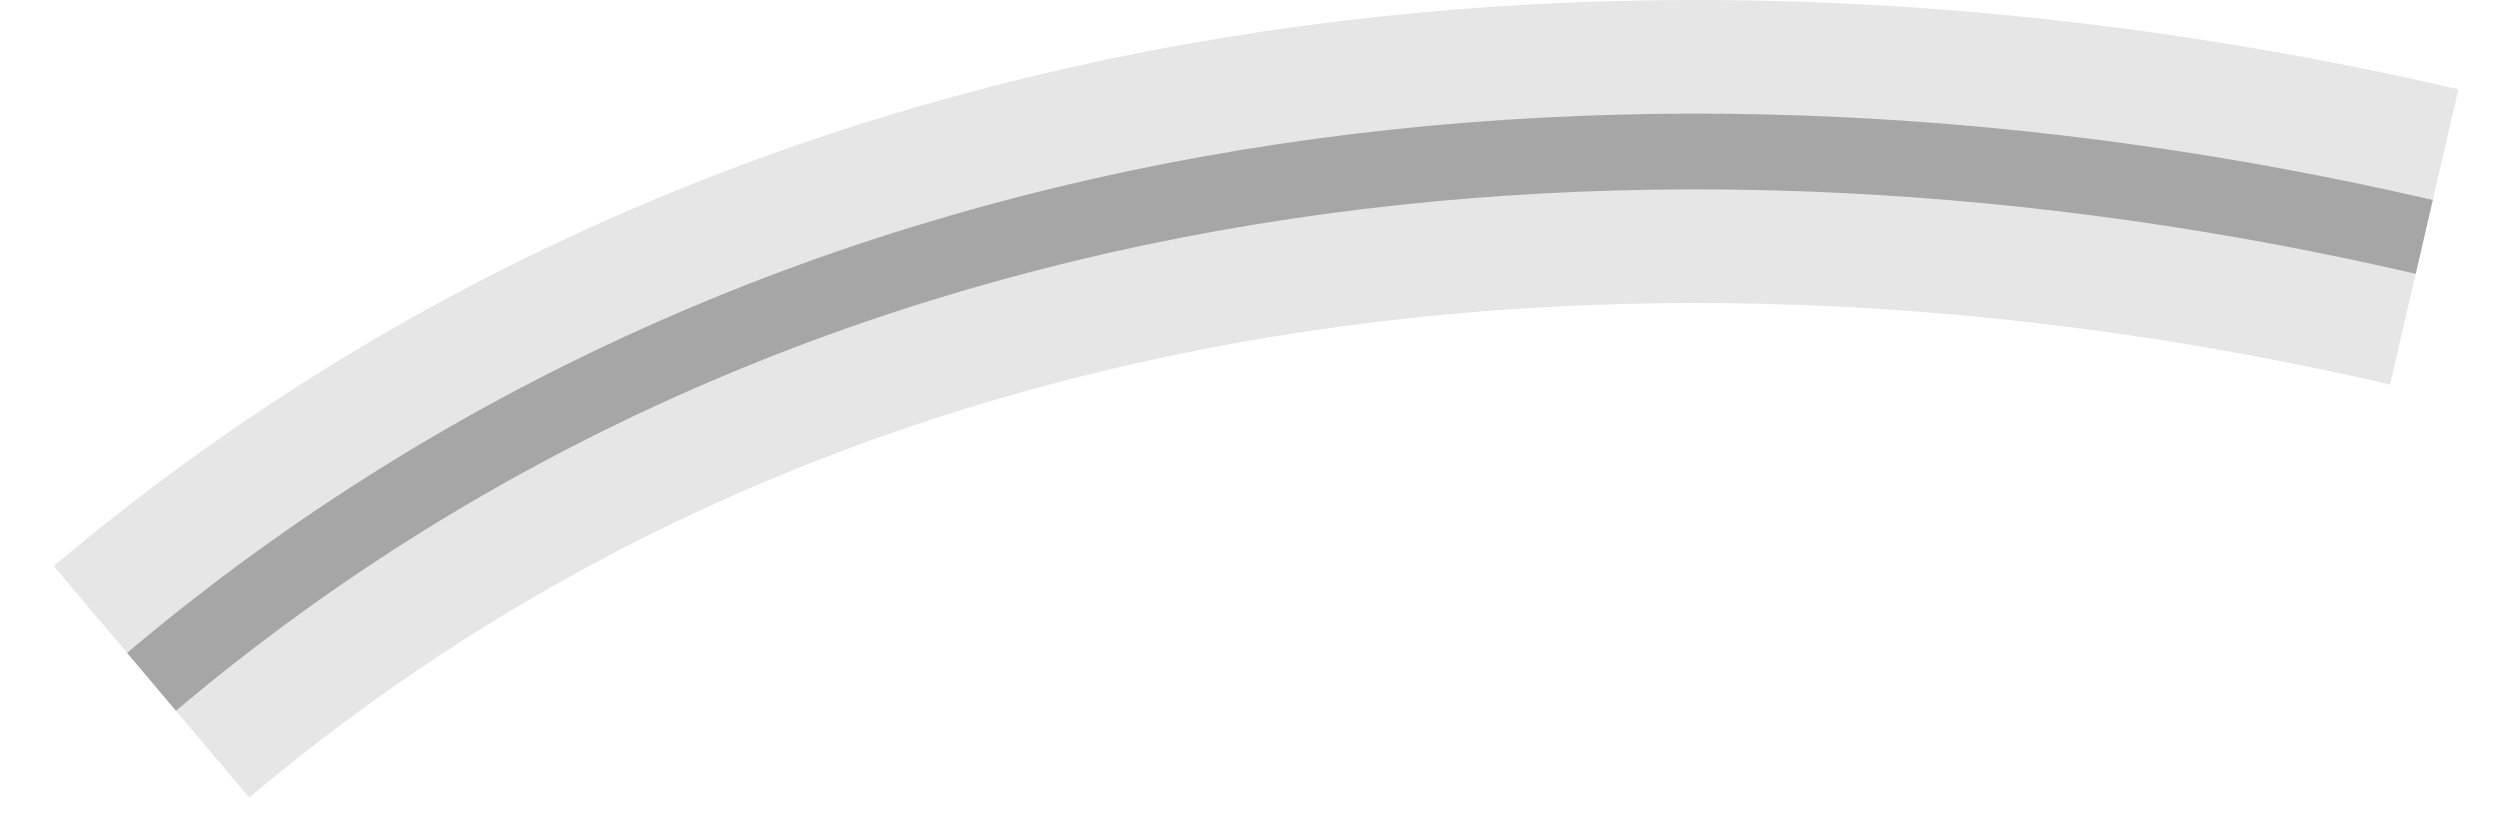 <?xml version="1.0" encoding="utf-8"?>
<!-- Generator: Adobe Illustrator 16.0.0, SVG Export Plug-In . SVG Version: 6.00 Build 0)  -->
<!DOCTYPE svg PUBLIC "-//W3C//DTD SVG 1.1//EN" "http://www.w3.org/Graphics/SVG/1.1/DTD/svg11.dtd">
<svg version="1.1" id="Layer_1" xmlns:x="http://ns.adobe.com/Extensibility/1.0/" xmlns:i="http://ns.adobe.com/AdobeIllustrator/10.0/" xmlns:graph="http://ns.adobe.com/Graphs/1.0/"
	 xmlns="http://www.w3.org/2000/svg" xmlns:xlink="http://www.w3.org/1999/xlink" xmlns:a="http://ns.adobe.com/AdobeSVGViewerExtensions/3.0/"
	 x="0px" y="0px" width="33px" height="11px" viewBox="0 0 33 11" style="enable-background:new 0 0 33 11;" xml:space="preserve">
<path style="fill:none;stroke:#E6E6E6;stroke-width:4;stroke-miterlimit:10;" d="M32,3.127C21.976,0.808,10.599,1.743,2,9"/>
<path style="fill:none;stroke:#A6A6A6;stroke-miterlimit:10;" d="M32,3.127C21.976,0.808,10.599,1.743,2,9"/>
</svg>

